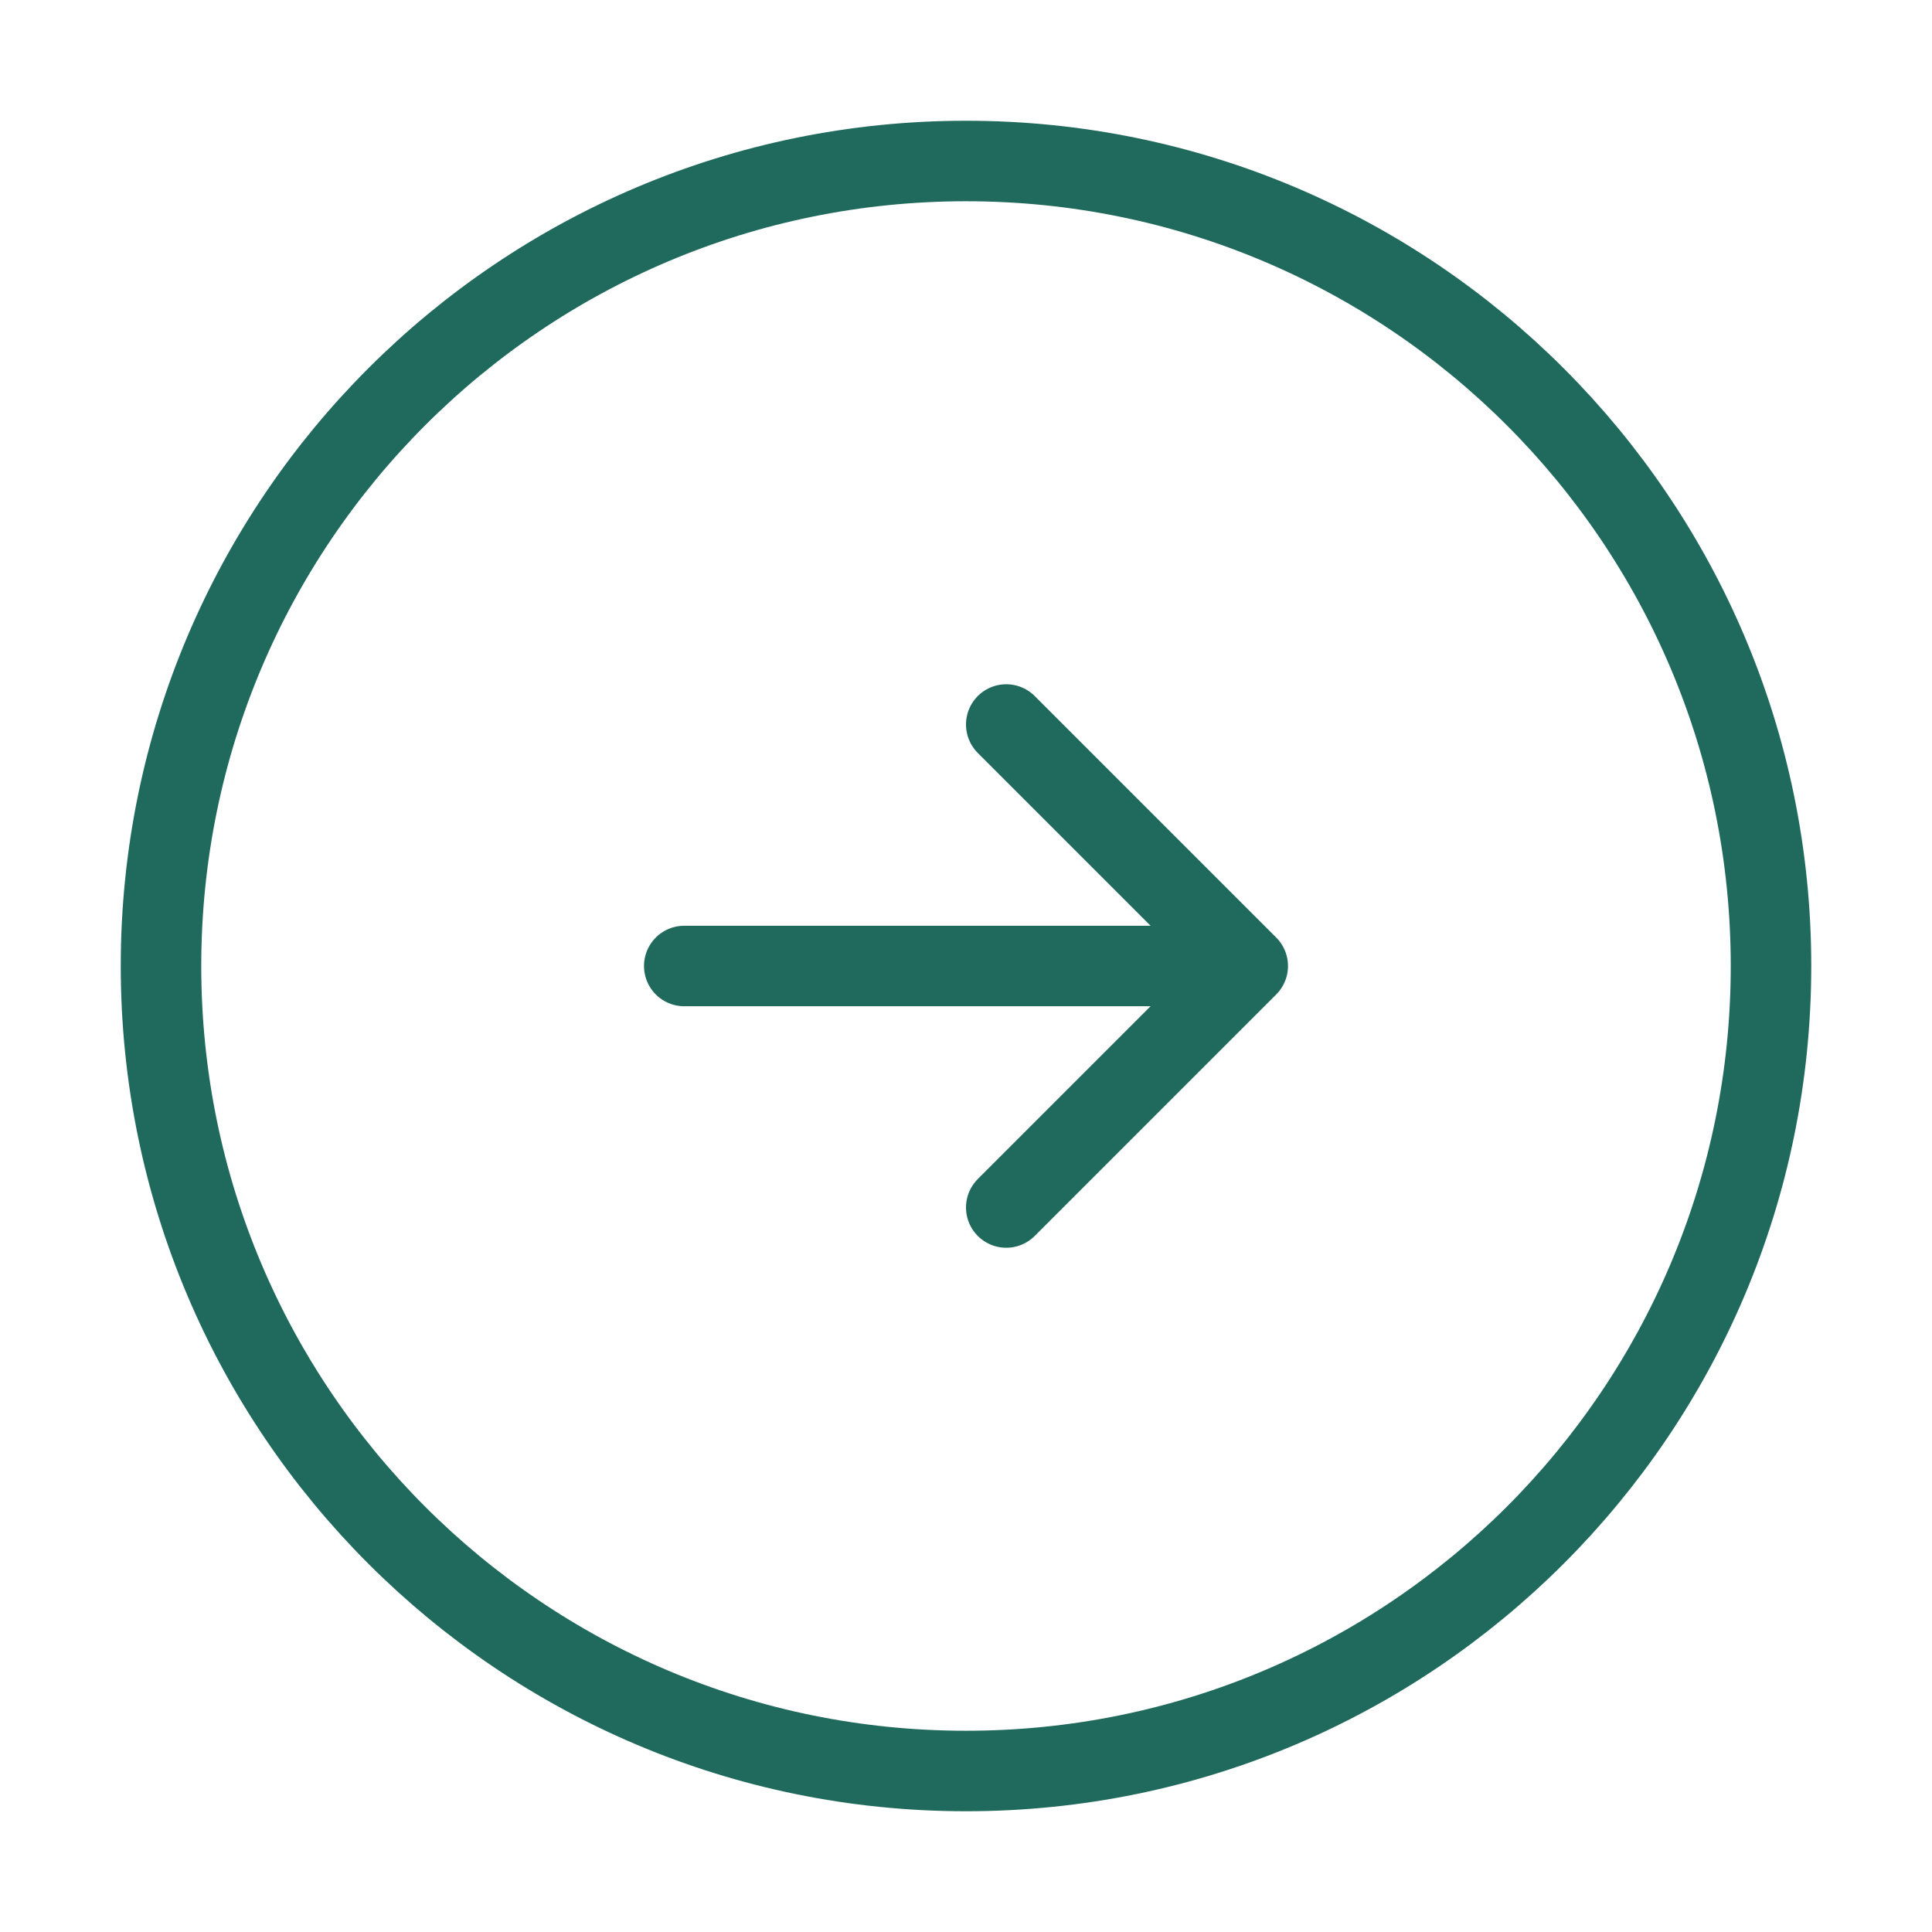 <svg width="48" height="48" viewBox="0 0 48 48" fill="none" xmlns="http://www.w3.org/2000/svg">
<path d="M24 4C12.954 4 4 12.954 4 24C4 35.046 12.954 44 24 44C35.046 44 44 35.046 44 24C44 12.954 35.046 4 24 4Z" stroke="#206A5D" stroke-width="2" stroke-linecap="round" stroke-linejoin="round"/>
<path d="M17 24L29 24" stroke="#206A5D" stroke-width="2" stroke-linecap="round" stroke-linejoin="round"/>
<path d="M25 30L31 24L25 18" stroke="#206A5D" stroke-width="2" stroke-linecap="round" stroke-linejoin="round"/>
</svg>
